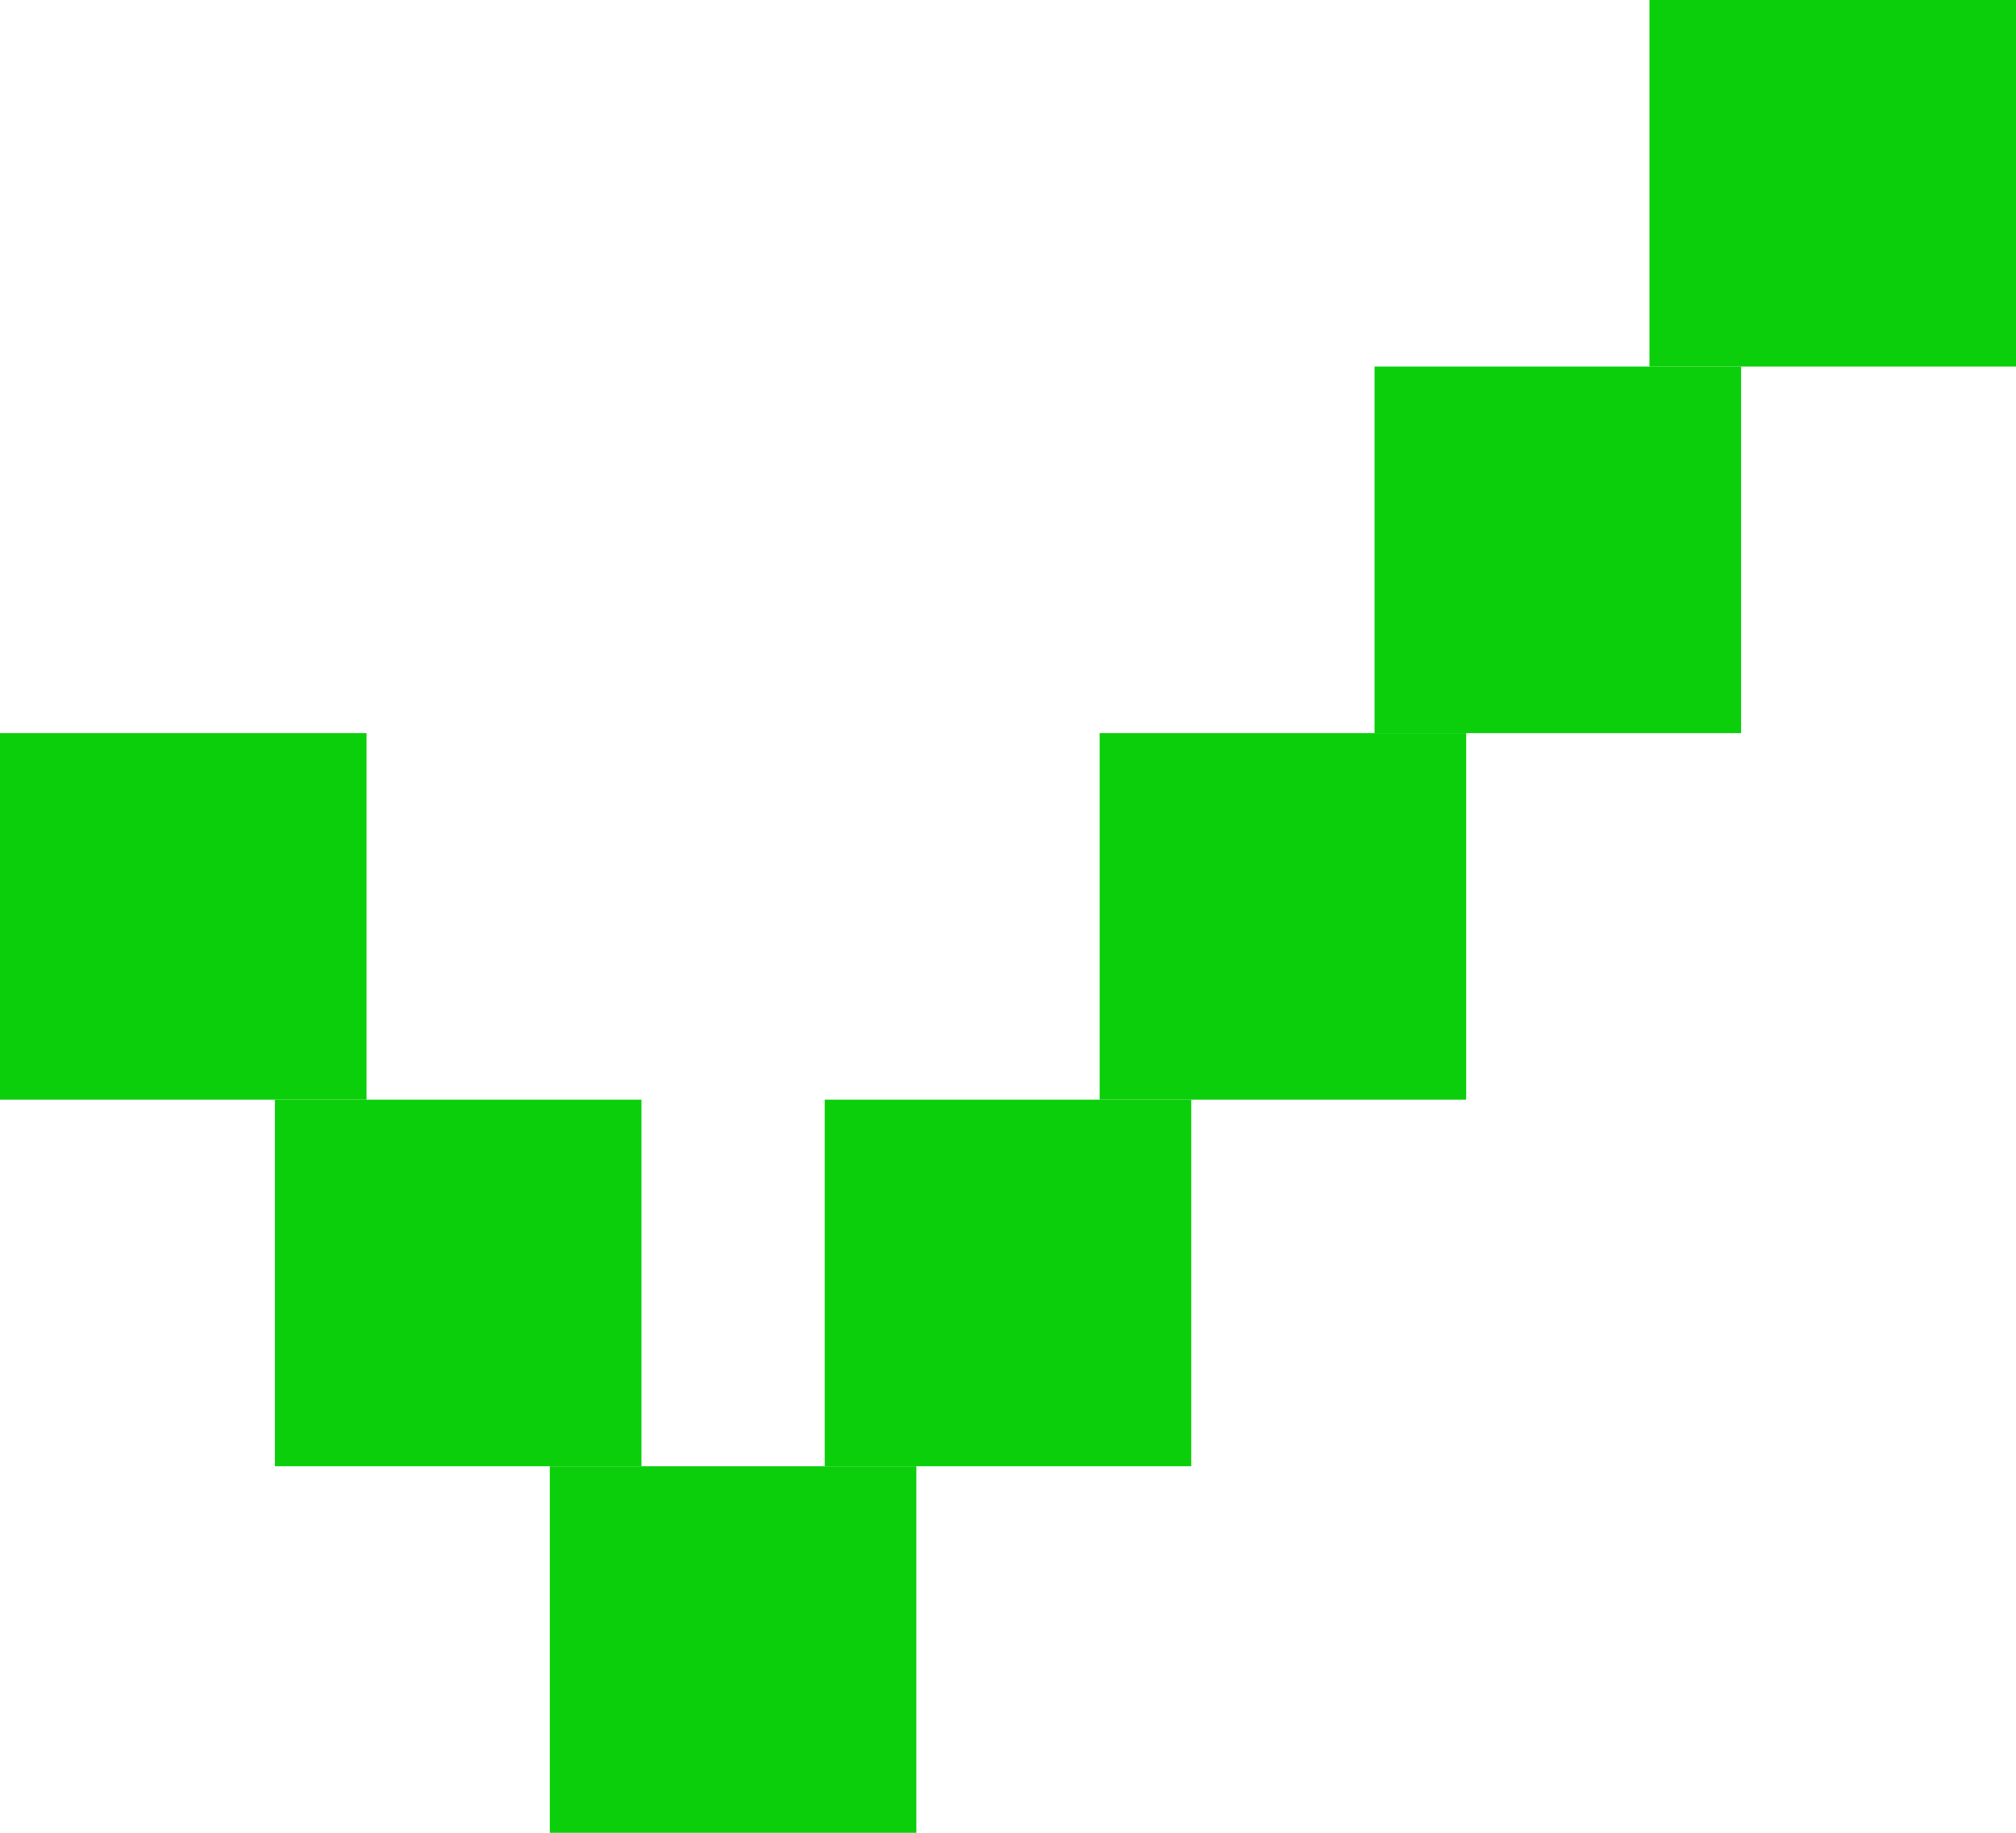 <svg width="22" height="20" viewBox="0 0 22 20" fill="none" xmlns="http://www.w3.org/2000/svg">
<rect x="15" y="4" width="4" height="4" fill="#0BCF0B"/>
<rect x="18" width="4" height="4" fill="#0BCF0B"/>
<rect x="3" y="12" width="4" height="4" fill="#0BCF0B"/>
<rect y="8" width="4" height="4" fill="#0BCF0B"/>
<rect x="6" y="16" width="4" height="4" fill="#0BCF0B"/>
<rect x="9" y="12" width="4" height="4" fill="#0BCF0B"/>
<rect x="12" y="8" width="4" height="4" fill="#0BCF0B"/>
</svg>
